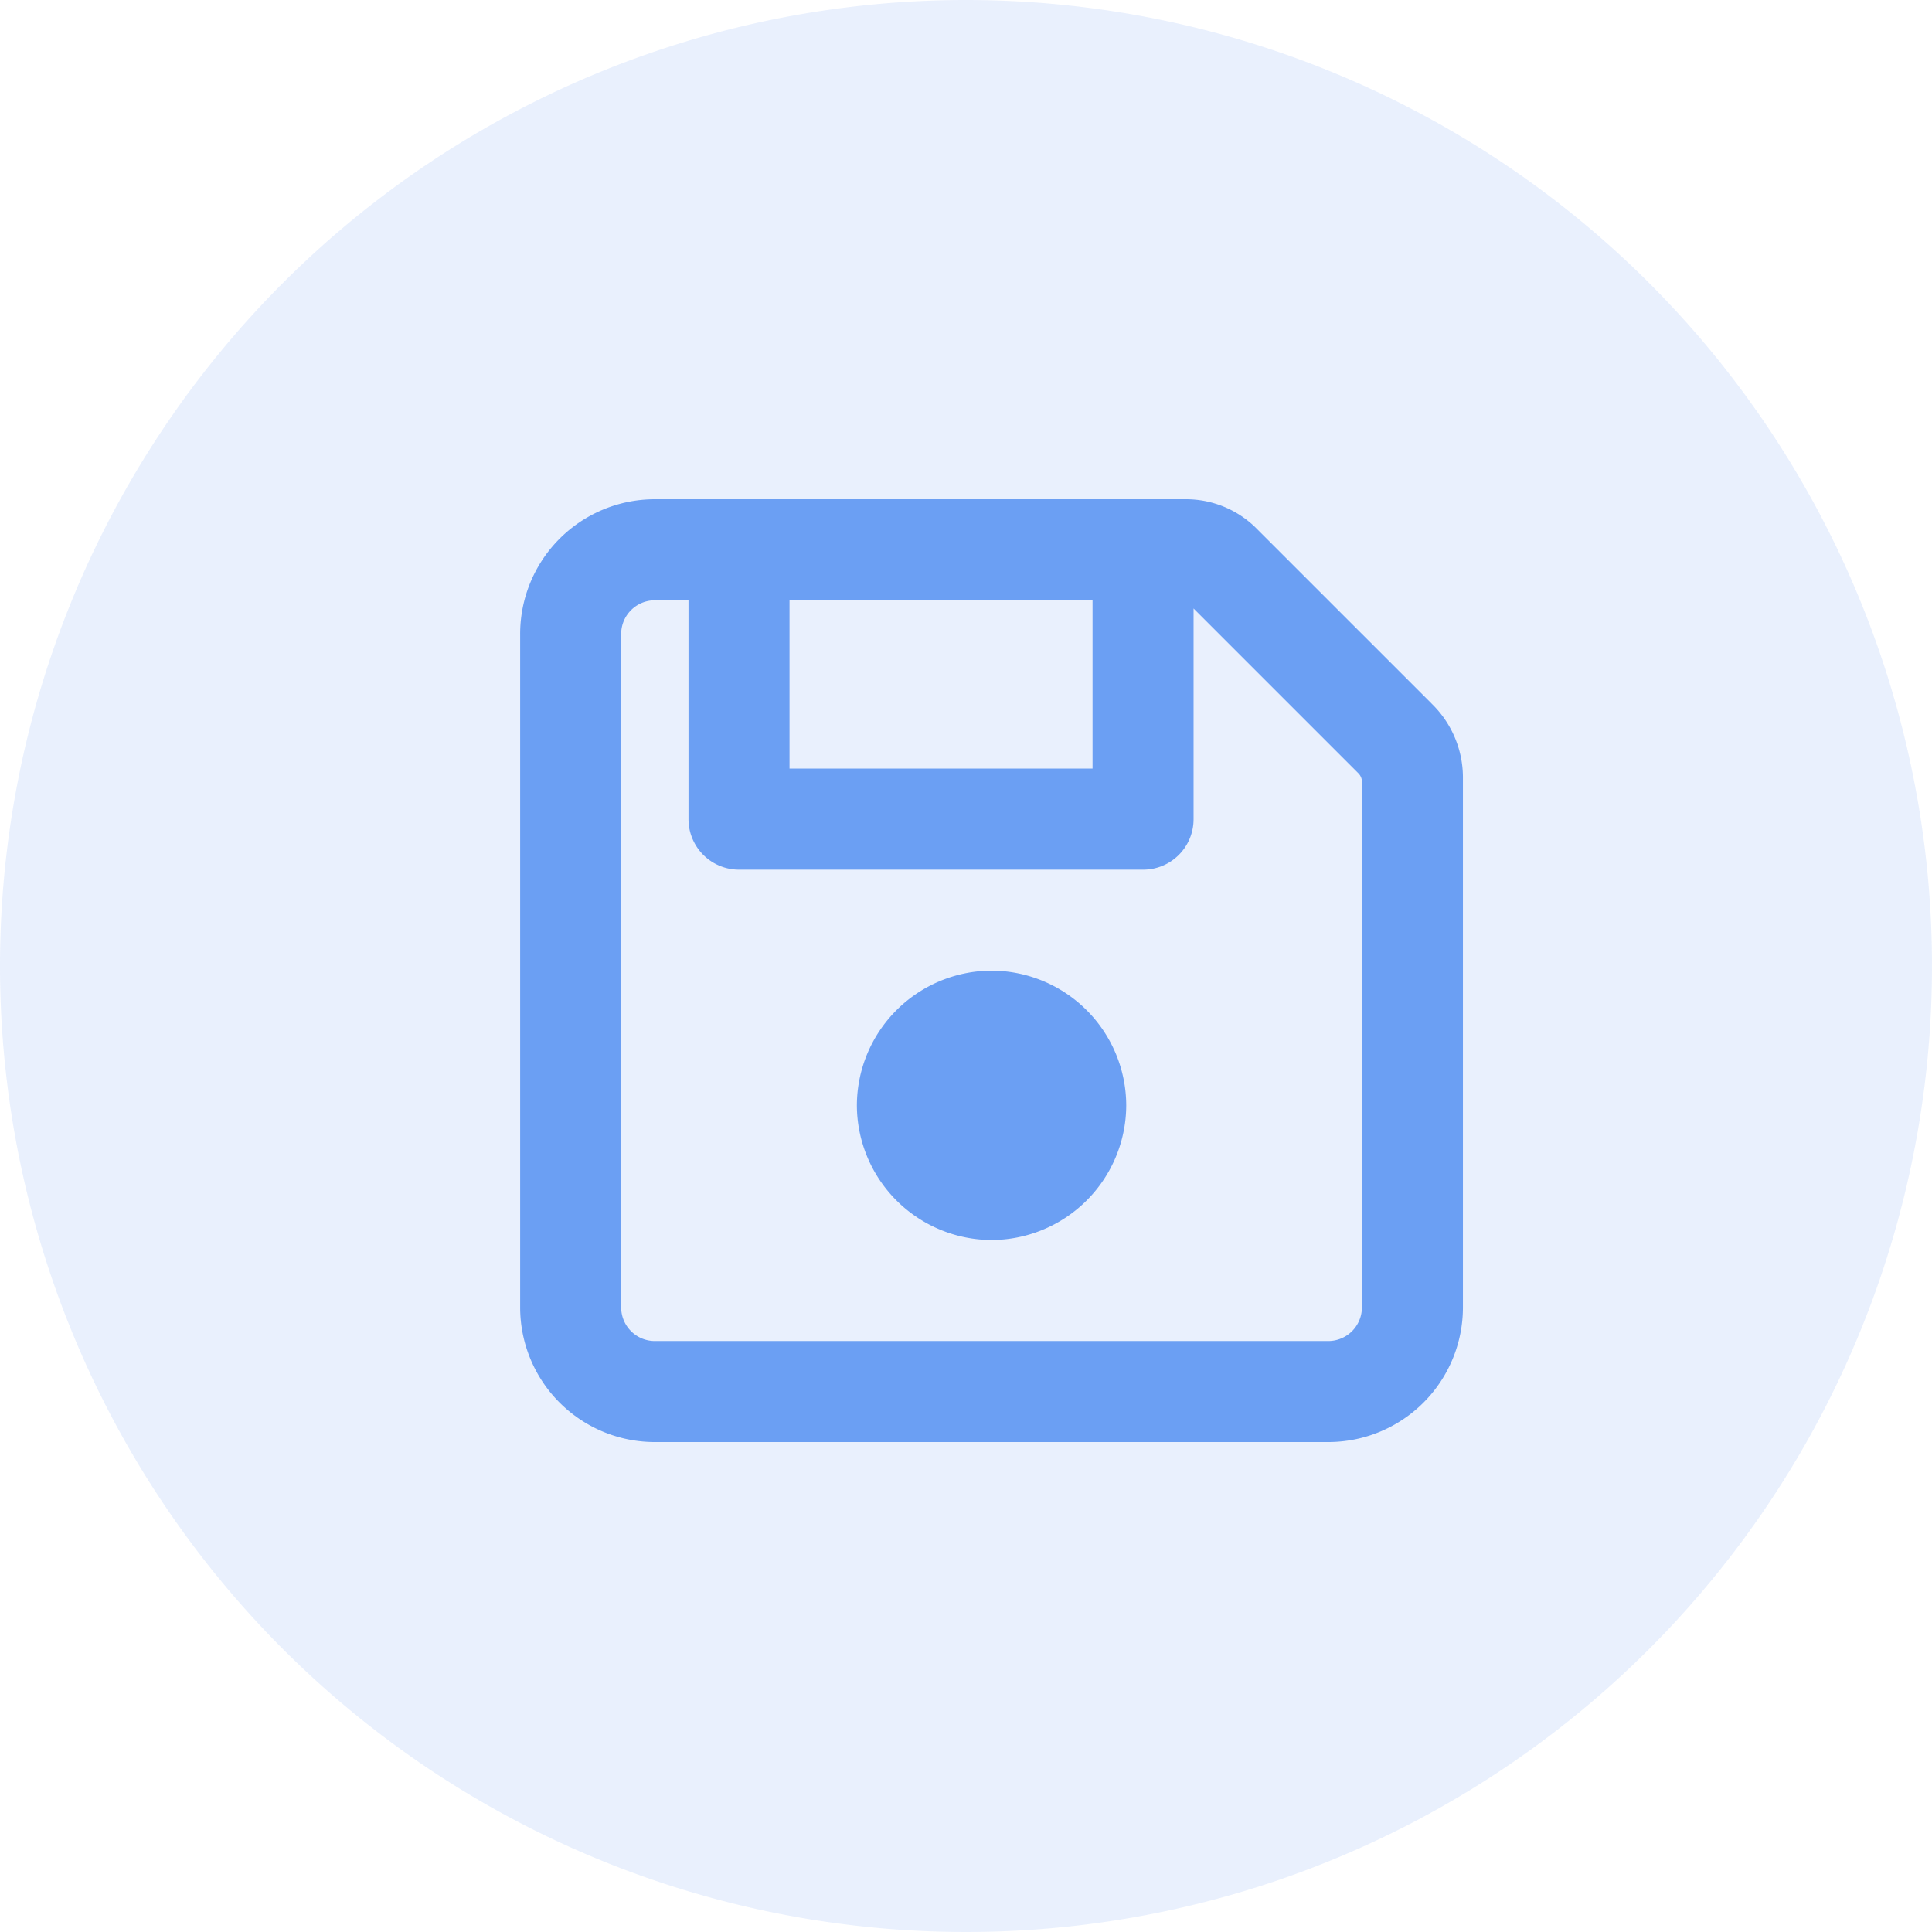 <svg xmlns="http://www.w3.org/2000/svg" width="52" height="52" viewBox="0 0 52 52"><g transform="translate(-245 -107)"><path d="M26,0A26,26,0,1,1,0,26,26,26,0,0,1,26,0Z" transform="translate(245 107)" fill="rgba(107,159,243,0.15)"/><path d="M12.688-10.875A3.636,3.636,0,0,0,9.063-7.25a3.636,3.636,0,0,0,3.625,3.625A3.636,3.636,0,0,0,16.313-7.25,3.636,3.636,0,0,0,12.688-10.875Zm11.844-7.188-4.752-4.752a2.684,2.684,0,0,0-1.875-.748H3.625A3.625,3.625,0,0,0,0-19.937V-1.812A3.625,3.625,0,0,0,3.625,1.813H21.75a3.625,3.625,0,0,0,3.625-3.625V-16.092A2.772,2.772,0,0,0,24.531-18.063ZM7.25-20.844h8.156v4.531H7.25ZM22.656-1.812a.906.906,0,0,1-.906.906H3.625a.906.906,0,0,1-.906-.906V-19.937a.906.906,0,0,1,.906-.906h.906v5.891a1.36,1.36,0,0,0,1.359,1.359H16.766a1.356,1.356,0,0,0,1.359-1.359v-5.671l4.432,4.432a.328.328,0,0,1,.1.236Z" transform="translate(259 144)" fill="#6b9ff3"/></g></svg>